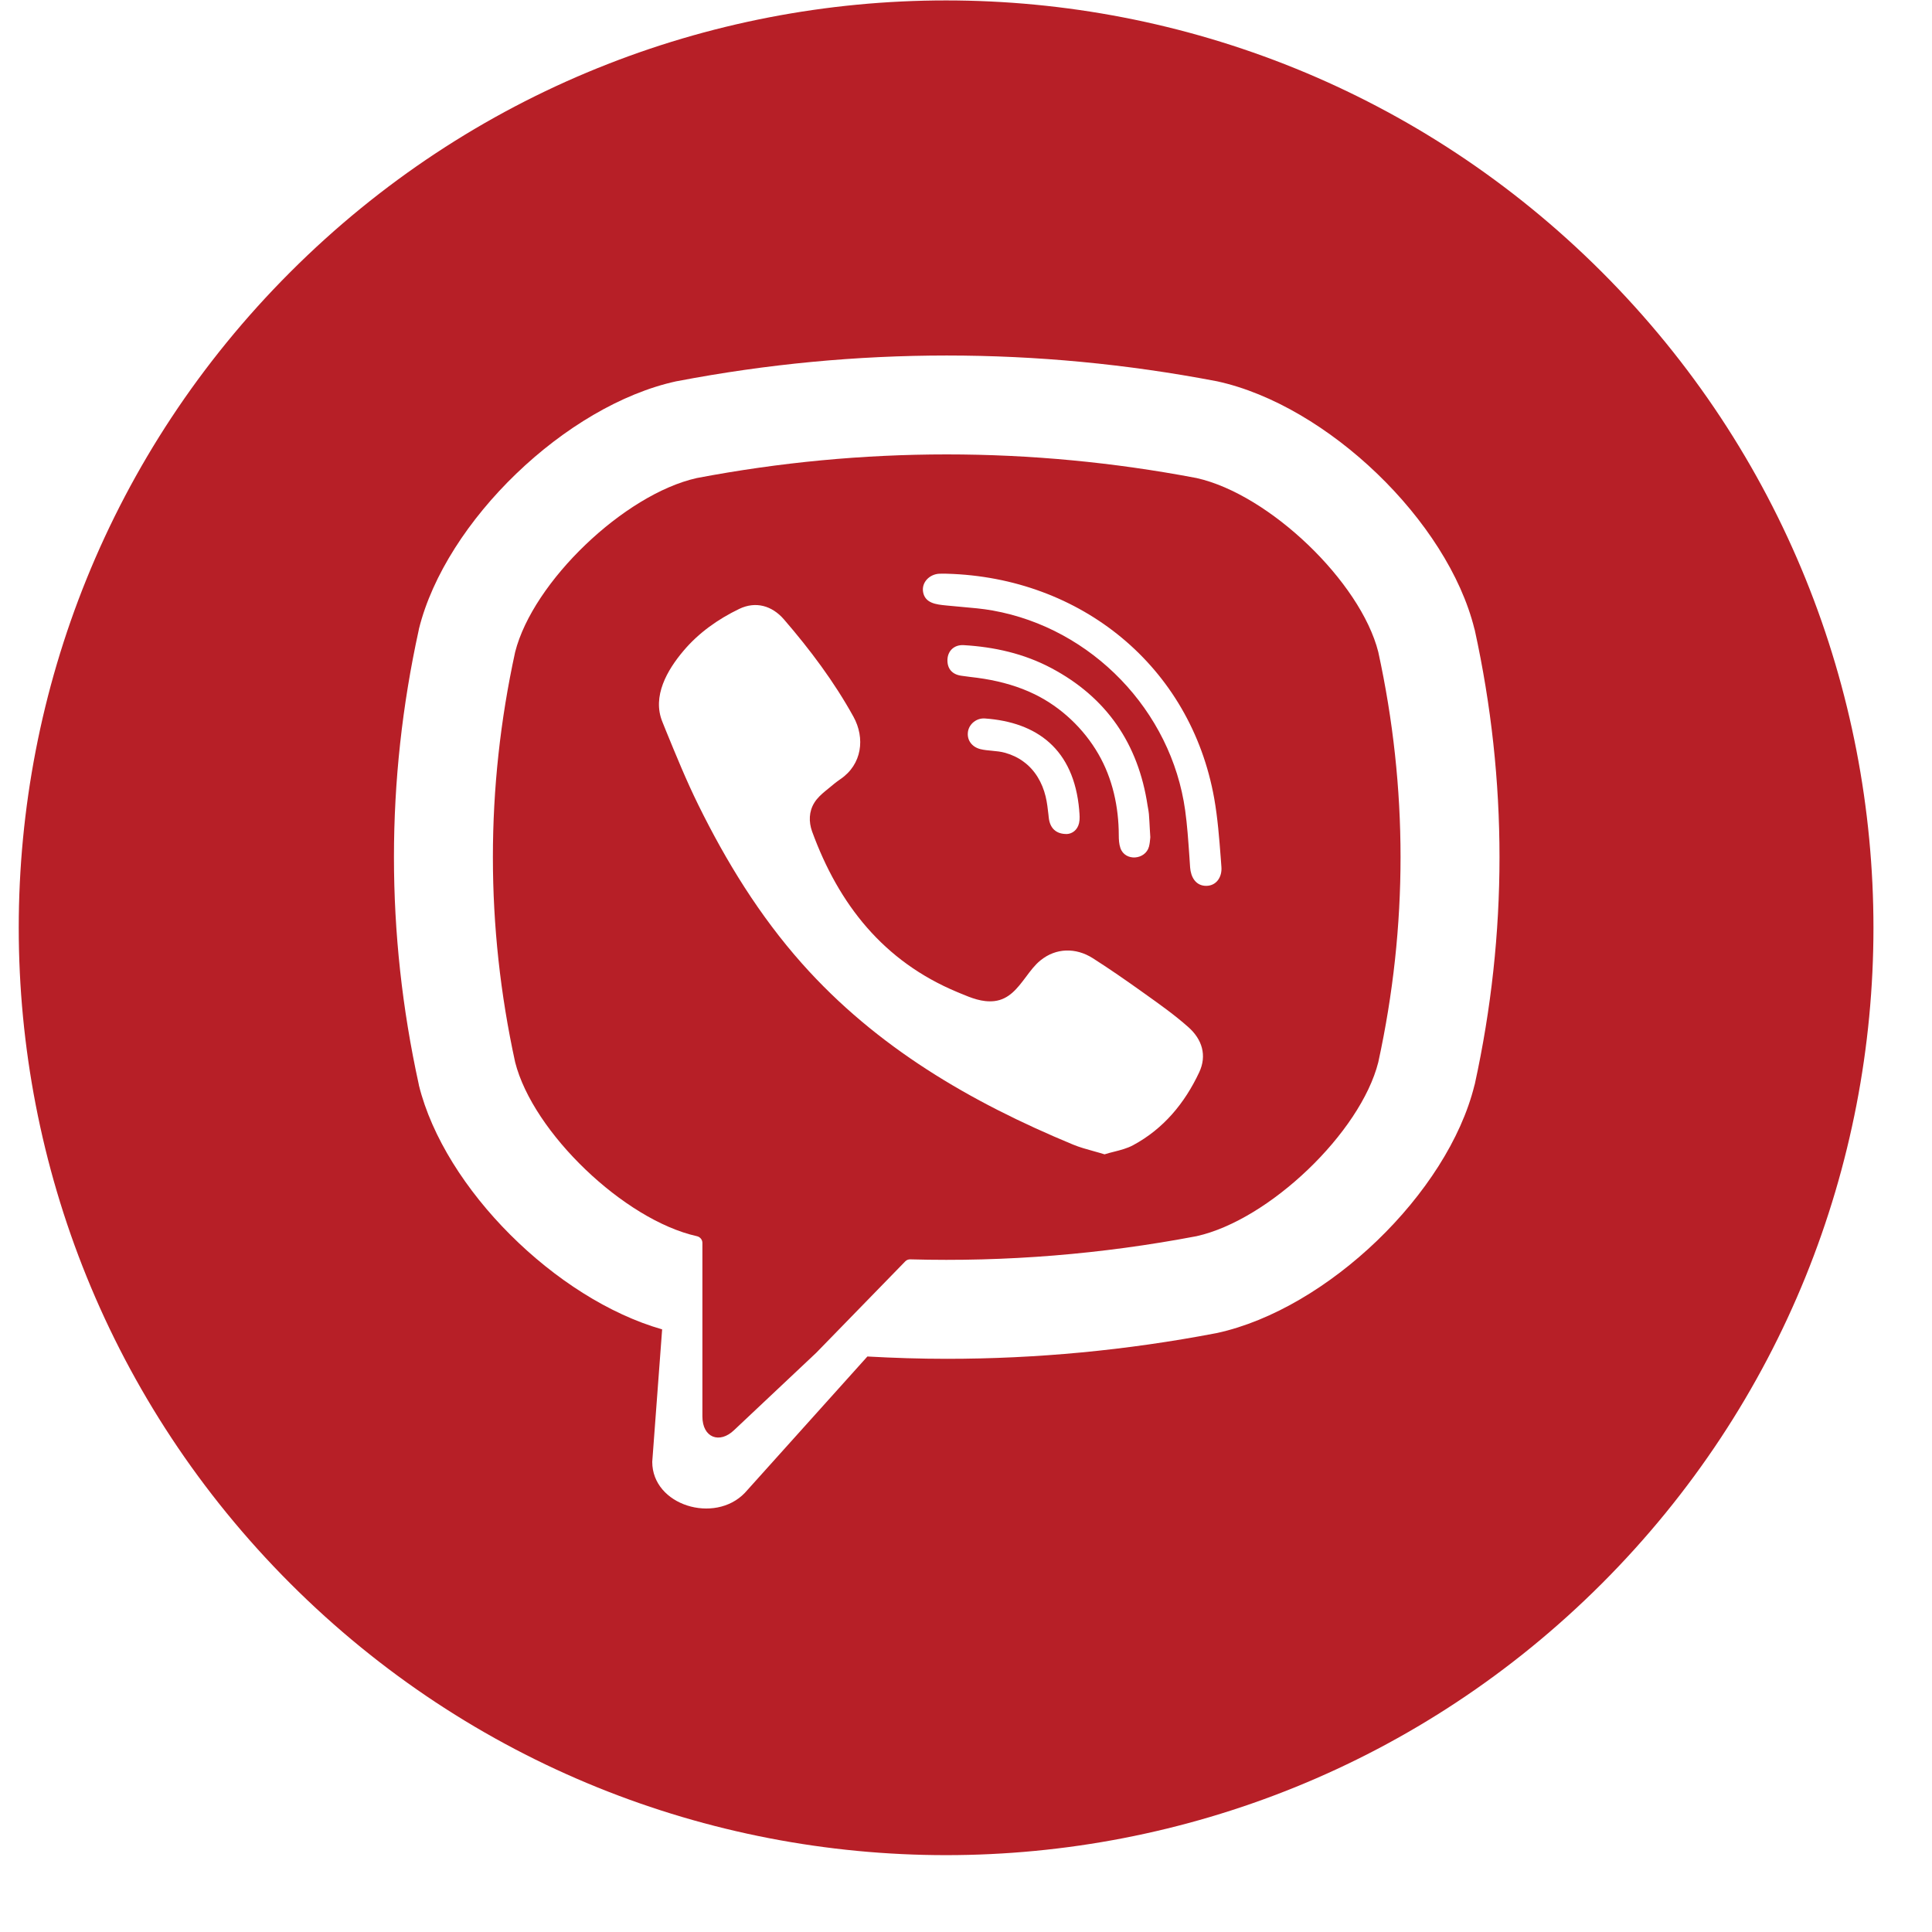 <svg width="25" height="25" viewBox="0 0 25 25" fill="none" xmlns="http://www.w3.org/2000/svg">
    <path fill-rule="evenodd" clip-rule="evenodd" d="M3.757 3.52C8.443 -1.166 16.041 -1.166 20.728 3.52C25.414 8.206 25.414 15.804 20.728 20.491C16.041 25.177 8.443 25.177 3.757 20.491C-0.929 15.804 -0.929 8.206 3.757 3.52ZM19.079 8.138L19.084 8.155C19.51 10.103 19.51 12.079 19.084 14.028L19.079 14.045C18.734 15.44 17.178 16.937 15.749 17.249L15.733 17.252C14.578 17.473 13.414 17.583 12.251 17.583C11.908 17.583 11.566 17.572 11.224 17.553L9.638 19.318C9.247 19.725 8.44 19.48 8.44 18.916L8.568 17.202C7.192 16.809 5.752 15.381 5.421 14.045L5.418 14.028C4.991 12.079 4.991 10.103 5.418 8.155L5.421 8.138C5.767 6.743 7.323 5.245 8.751 4.934L8.768 4.931C11.079 4.49 13.422 4.49 15.733 4.931L15.749 4.934C17.178 5.245 18.734 6.743 19.079 8.138Z" fill="#B71F27"/>
    <path fill-rule="evenodd" clip-rule="evenodd" d="M17.835 13.745C17.605 14.656 16.423 15.787 15.484 15.996C14.255 16.23 13.017 16.33 11.78 16.296C11.755 16.295 11.731 16.304 11.714 16.322L10.562 17.505L9.5 18.505C9.313 18.686 9.089 18.606 9.089 18.328V16.083C9.089 16.041 9.059 16.005 9.017 15.996C8.078 15.787 6.897 14.655 6.666 13.745C6.282 11.984 6.282 10.199 6.666 8.437C6.897 7.527 8.078 6.396 9.016 6.186C11.163 5.778 13.339 5.778 15.484 6.186C16.424 6.396 17.605 7.527 17.835 8.437C18.219 10.199 18.219 11.984 17.835 13.745ZM10.377 12.467C11.342 13.553 12.56 14.261 13.883 14.81C13.97 14.846 14.061 14.871 14.155 14.897C14.2 14.91 14.246 14.922 14.293 14.937C14.332 14.924 14.373 14.914 14.413 14.904C14.5 14.882 14.586 14.86 14.662 14.819C15.056 14.607 15.33 14.275 15.517 13.877C15.62 13.659 15.557 13.449 15.375 13.289C15.199 13.133 15.009 12.998 14.818 12.862L14.776 12.832C14.567 12.683 14.356 12.536 14.139 12.398C13.922 12.261 13.665 12.263 13.463 12.428C13.39 12.487 13.332 12.566 13.273 12.645C13.165 12.788 13.058 12.931 12.868 12.954C12.708 12.972 12.566 12.912 12.427 12.854L12.386 12.837C11.434 12.44 10.853 11.704 10.508 10.758C10.464 10.634 10.467 10.501 10.537 10.388C10.575 10.326 10.627 10.28 10.682 10.234L10.719 10.204C10.77 10.161 10.821 10.119 10.875 10.082C11.155 9.892 11.197 9.551 11.043 9.273C10.792 8.819 10.483 8.408 10.146 8.017C9.99 7.836 9.779 7.777 9.566 7.879C9.292 8.011 9.04 8.189 8.844 8.422C8.634 8.67 8.436 9.01 8.571 9.34L8.616 9.452C8.749 9.776 8.881 10.101 9.036 10.415C9.399 11.152 9.828 11.849 10.377 12.467ZM15.712 10.332C15.407 8.621 13.985 7.472 12.254 7.424L12.225 7.423C12.222 7.423 12.219 7.423 12.216 7.423C12.195 7.423 12.175 7.423 12.154 7.424C12.031 7.43 11.922 7.533 11.945 7.662C11.971 7.807 12.117 7.822 12.238 7.834L12.258 7.836C12.319 7.842 12.38 7.848 12.441 7.853C12.576 7.865 12.712 7.876 12.845 7.9C14.128 8.129 15.157 9.196 15.336 10.486C15.363 10.68 15.376 10.877 15.39 11.074C15.393 11.124 15.396 11.174 15.4 11.224C15.409 11.348 15.472 11.464 15.61 11.463C15.745 11.461 15.815 11.343 15.805 11.218L15.797 11.109C15.777 10.849 15.757 10.588 15.712 10.332ZM14.498 10.974C14.559 11.15 14.822 11.128 14.868 10.954C14.877 10.918 14.881 10.881 14.883 10.855C14.883 10.851 14.883 10.848 14.884 10.844C14.884 10.84 14.885 10.837 14.885 10.834L14.879 10.735C14.875 10.662 14.872 10.598 14.867 10.535C14.865 10.512 14.861 10.489 14.857 10.465C14.854 10.452 14.852 10.439 14.85 10.426C14.73 9.625 14.32 9.024 13.602 8.644C13.249 8.457 12.865 8.371 12.468 8.348C12.347 8.342 12.266 8.421 12.26 8.532C12.255 8.651 12.319 8.727 12.439 8.744C12.476 8.749 12.514 8.754 12.551 8.759C12.613 8.766 12.675 8.774 12.736 8.784C12.962 8.821 13.185 8.884 13.391 8.985C13.731 9.152 14.022 9.427 14.212 9.755C14.397 10.074 14.476 10.441 14.477 10.807C14.477 10.863 14.48 10.922 14.498 10.974ZM13.571 10.582C13.586 10.714 13.663 10.795 13.808 10.792C13.874 10.788 13.942 10.742 13.963 10.651C13.975 10.599 13.97 10.542 13.965 10.488L13.965 10.482C13.896 9.692 13.417 9.345 12.745 9.297C12.638 9.289 12.543 9.366 12.526 9.464C12.508 9.572 12.572 9.665 12.687 9.694C12.736 9.706 12.787 9.71 12.838 9.715C12.895 9.72 12.953 9.726 13.009 9.742C13.093 9.766 13.173 9.803 13.243 9.855C13.393 9.963 13.487 10.128 13.53 10.305C13.549 10.383 13.558 10.463 13.567 10.543L13.571 10.582Z" fill="#B71F27"/>
    <path fill-rule="evenodd" clip-rule="evenodd" d="M12.441 7.853C12.38 7.848 12.319 7.842 12.258 7.836L12.441 7.853Z" fill="#B71F27"/>
</svg>
